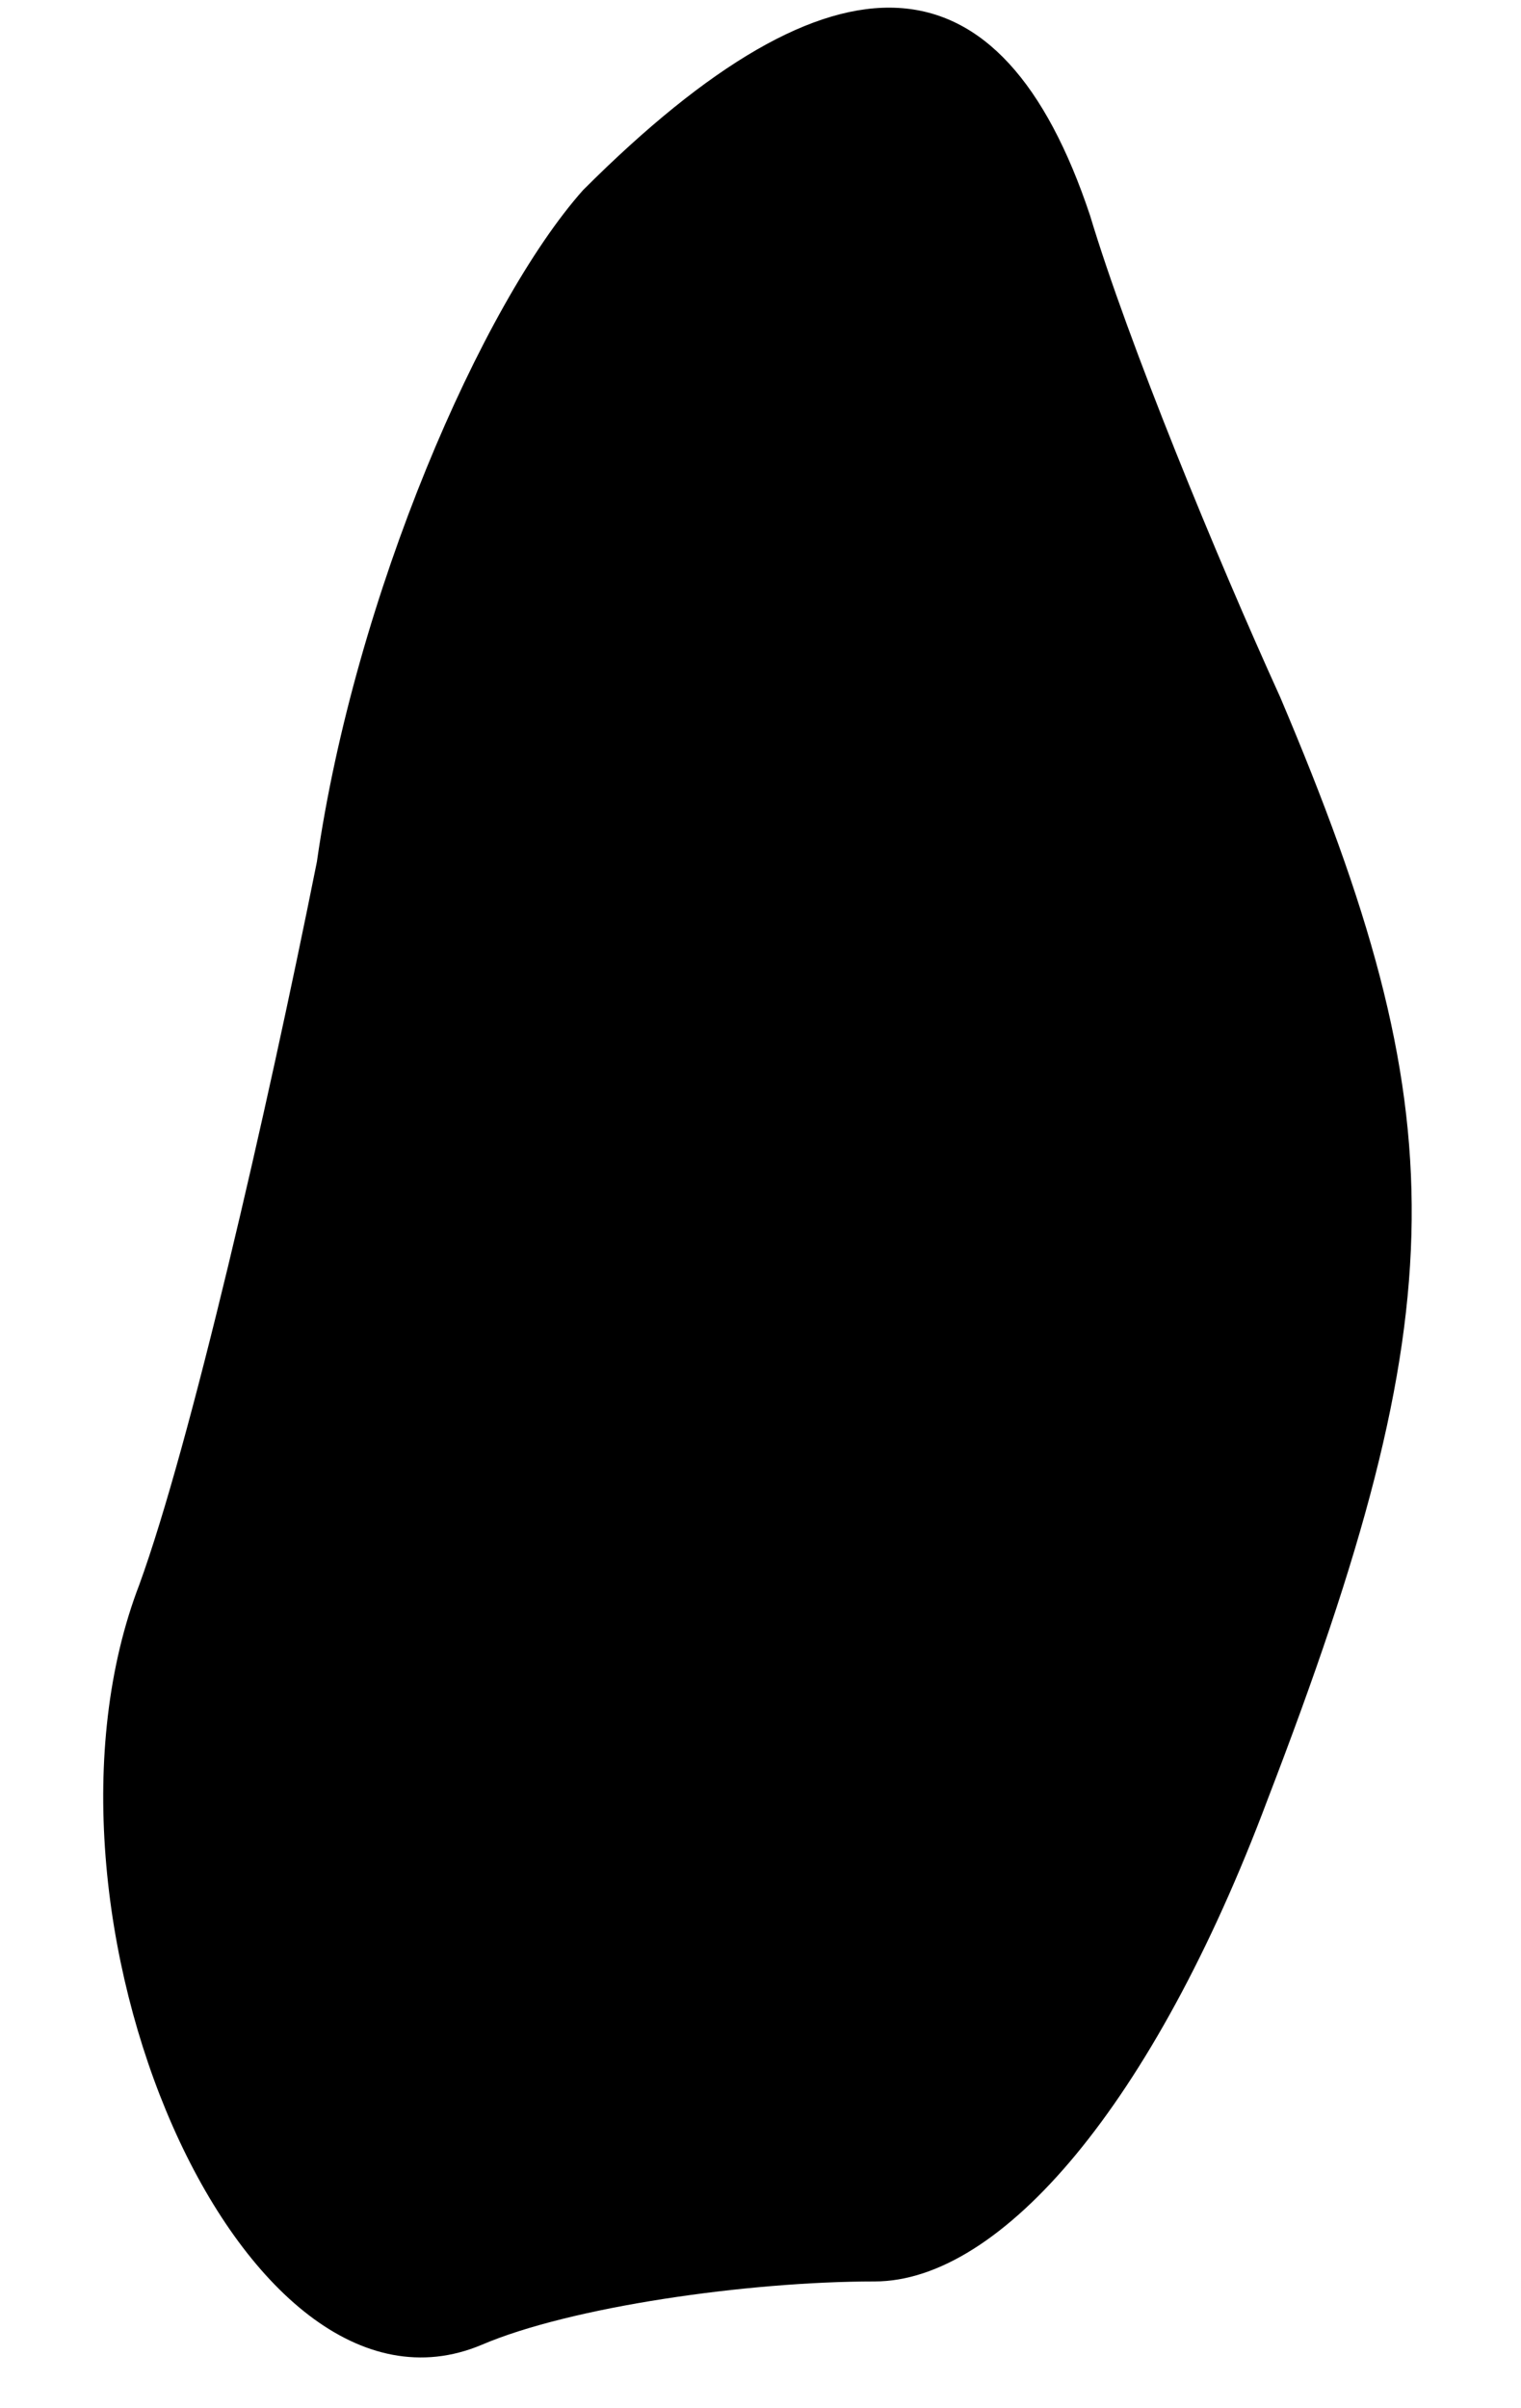 <?xml version="1.0" standalone="no"?>
<!DOCTYPE svg PUBLIC "-//W3C//DTD SVG 20010904//EN"
 "http://www.w3.org/TR/2001/REC-SVG-20010904/DTD/svg10.dtd">
<svg version="1.0" xmlns="http://www.w3.org/2000/svg"
 width="12pt" height="19pt" viewBox="0 0 12 19"
 preserveAspectRatio="xMidYMid meet">
<g transform="translate(0,19) scale(0.1,-0.1)"
fill="#000000" stroke="none">
<path fill="#000000" stroke="none" d="M46 175 c-8 -9 -18 -32 -21 -53 -4 -20
-10 -46 -14 -57 -10 -26 8 -68 27 -60 7 3 21 5 31 5 10 0 22 14 31 38 15 39
15 54 1 87 -5 11 -12 28 -15 38 -7 21 -20 22 -40 2z"/>
</g>
</svg>
